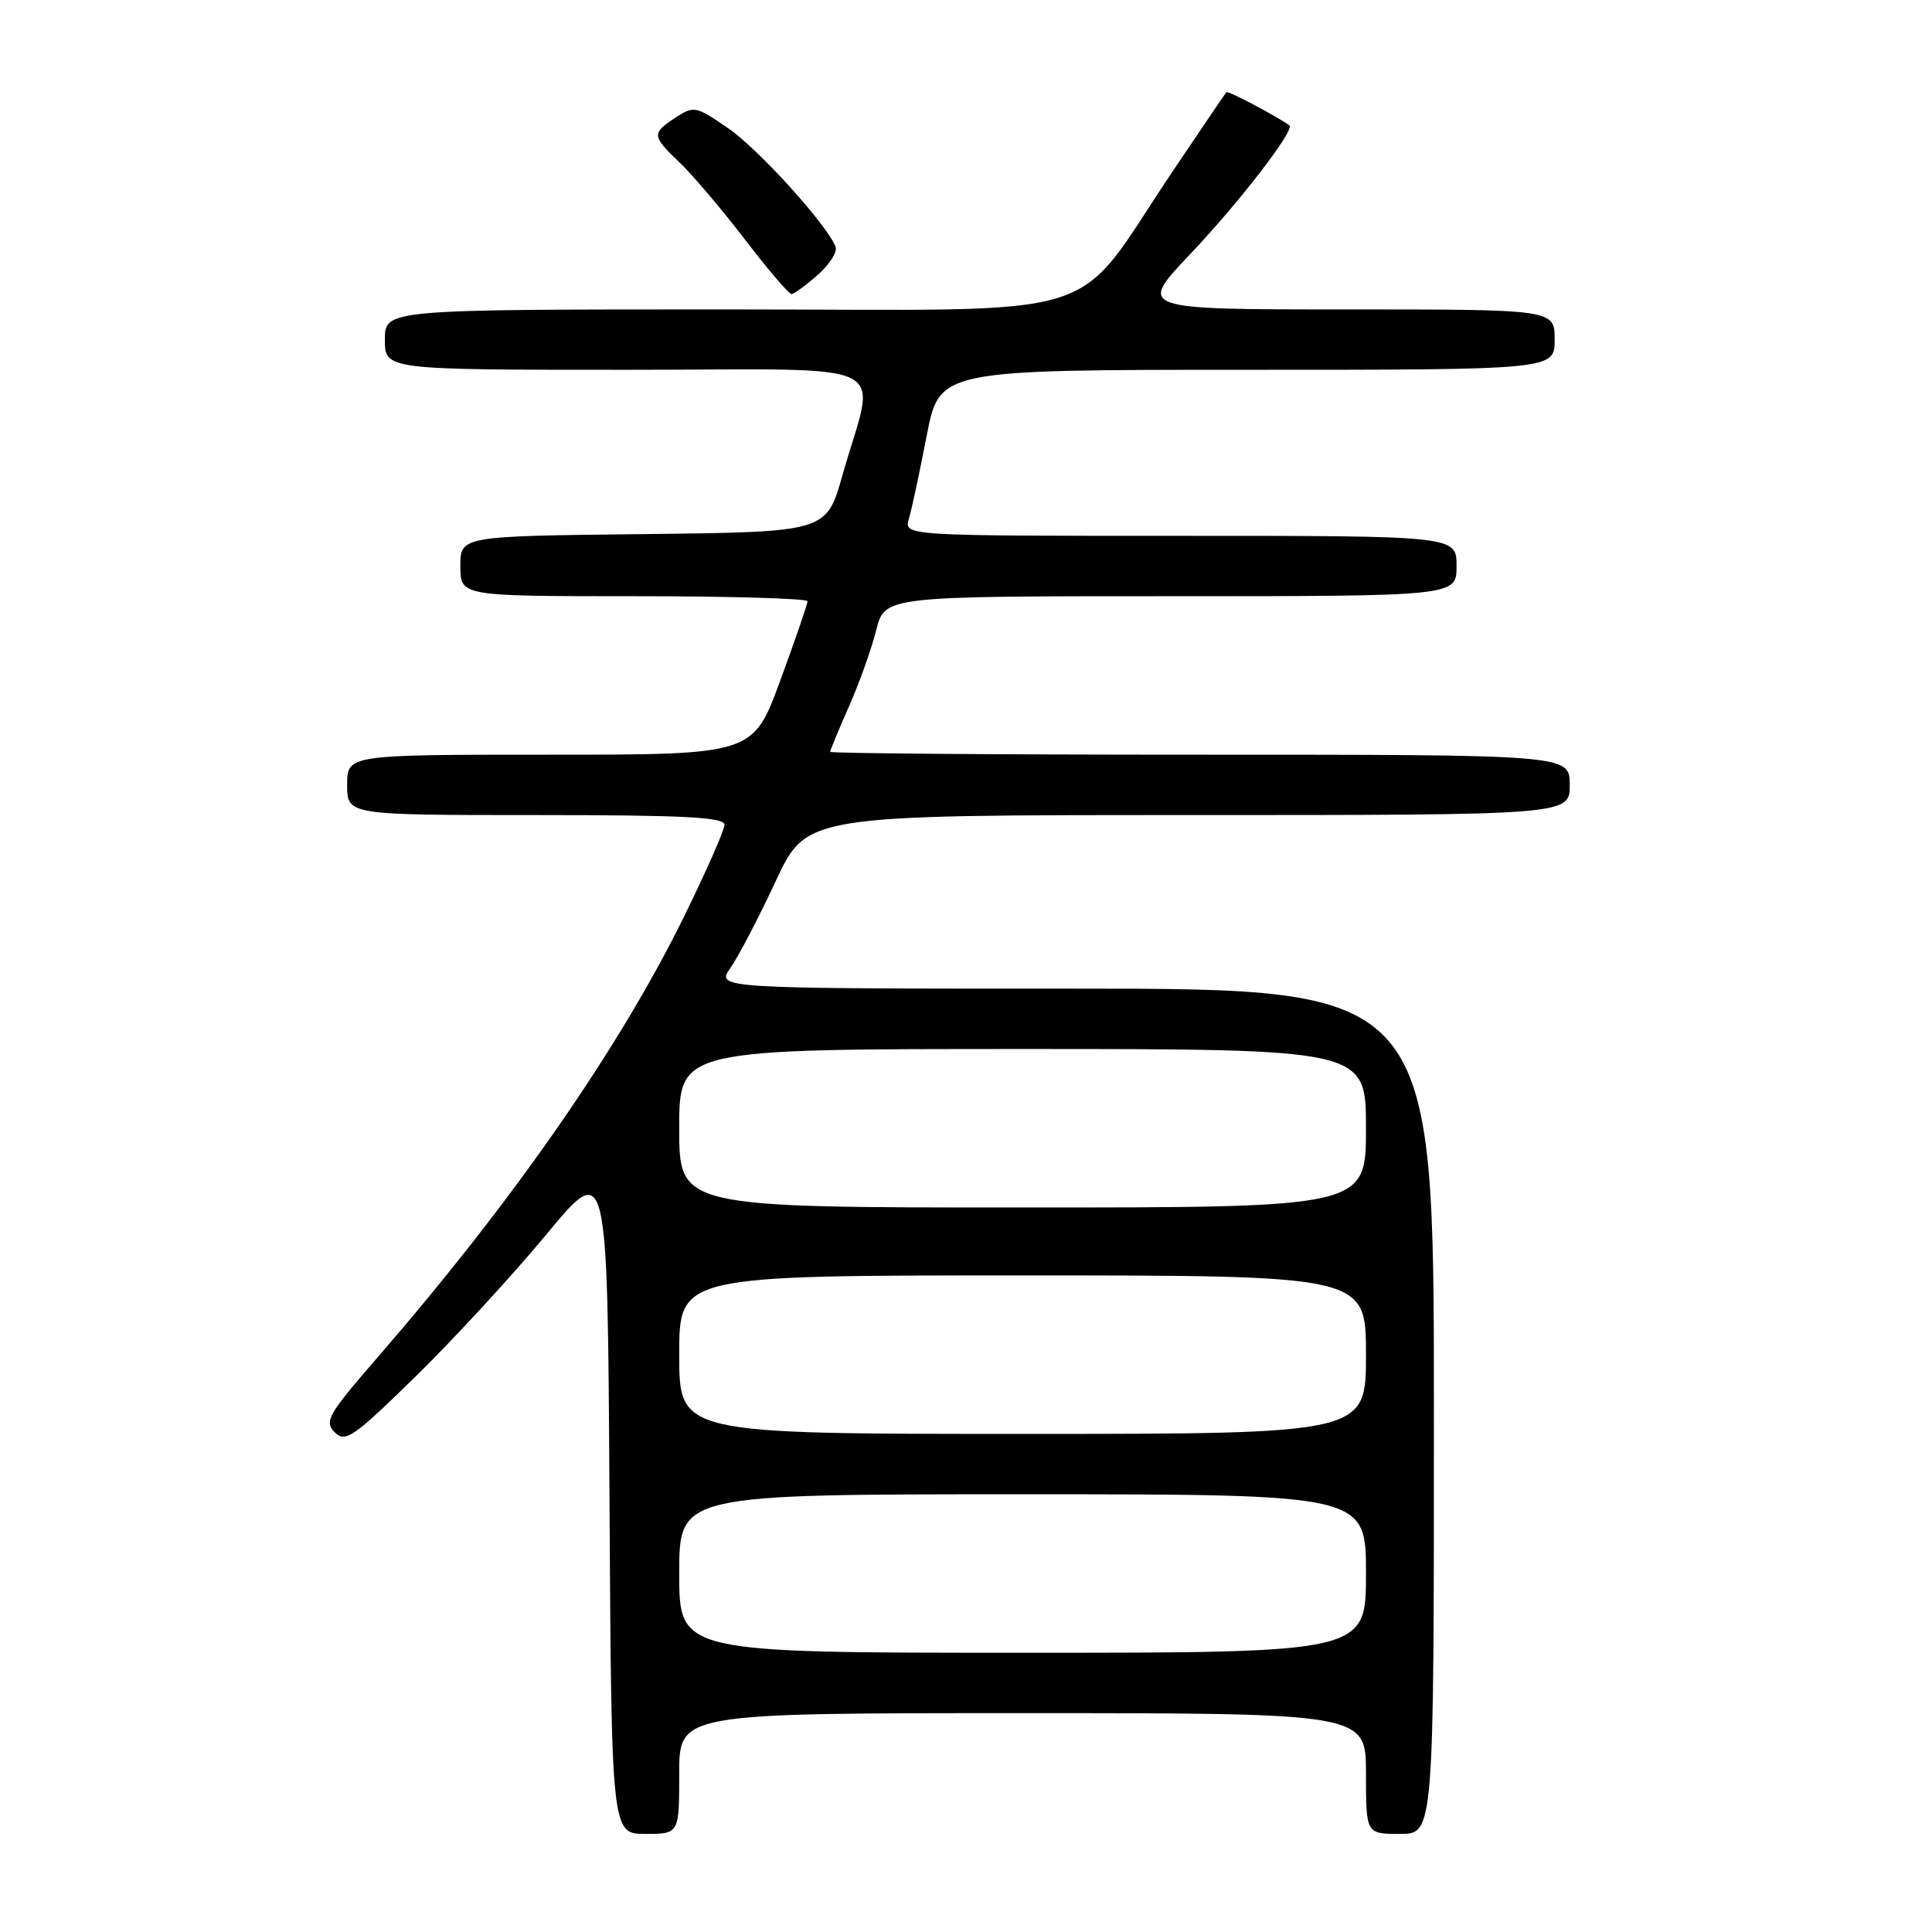 <?xml version="1.0" encoding="UTF-8" standalone="no"?>
<!DOCTYPE svg PUBLIC "-//W3C//DTD SVG 1.1//EN" "http://www.w3.org/Graphics/SVG/1.1/DTD/svg11.dtd" >
<svg xmlns="http://www.w3.org/2000/svg" xmlns:xlink="http://www.w3.org/1999/xlink" version="1.1" viewBox="0 0 256 256">
 <g >
 <path fill="currentColor"
d=" M 90.00 235.00 C 90.00 227.00 90.00 227.00 135.50 227.00 C 181.00 227.00 181.00 227.00 181.00 235.00 C 181.00 243.00 181.00 243.00 185.50 243.00 C 190.00 243.00 190.00 243.00 190.00 187.00 C 190.00 131.00 190.00 131.00 142.43 131.00 C 94.86 131.00 94.86 131.00 96.79 128.25 C 97.85 126.74 100.55 121.56 102.79 116.75 C 106.87 108.00 106.87 108.00 157.44 108.00 C 208.00 108.00 208.00 108.00 208.00 104.00 C 208.00 100.00 208.00 100.00 159.00 100.00 C 132.05 100.00 110.00 99.83 110.00 99.62 C 110.00 99.42 111.12 96.72 112.48 93.63 C 113.85 90.55 115.48 85.99 116.10 83.51 C 117.24 79.00 117.24 79.00 155.12 79.00 C 193.00 79.00 193.00 79.00 193.00 75.00 C 193.00 71.00 193.00 71.00 156.38 71.00 C 119.77 71.00 119.77 71.00 120.43 68.75 C 120.80 67.51 121.86 62.56 122.79 57.75 C 124.48 49.00 124.48 49.00 165.24 49.00 C 206.00 49.00 206.00 49.00 206.00 45.00 C 206.00 41.00 206.00 41.00 178.37 41.00 C 150.75 41.00 150.75 41.00 157.71 33.67 C 164.19 26.84 171.64 17.18 170.85 16.61 C 169.13 15.38 162.69 11.98 162.50 12.21 C 162.36 12.37 159.22 17.00 155.52 22.50 C 141.68 43.05 148.23 41.00 96.43 41.00 C 51.00 41.00 51.00 41.00 51.00 45.00 C 51.00 49.00 51.00 49.00 83.08 49.00 C 119.60 49.00 116.08 47.27 111.62 63.00 C 109.50 70.50 109.50 70.50 85.25 70.77 C 61.00 71.04 61.00 71.04 61.00 75.02 C 61.00 79.00 61.00 79.00 84.00 79.00 C 96.65 79.00 107.00 79.30 107.00 79.67 C 107.00 80.04 105.38 84.76 103.39 90.17 C 99.78 100.00 99.78 100.00 72.89 100.00 C 46.00 100.00 46.00 100.00 46.00 104.00 C 46.00 108.00 46.00 108.00 71.00 108.00 C 90.61 108.00 96.00 108.28 96.00 109.28 C 96.00 109.98 93.57 115.49 90.60 121.53 C 82.02 138.96 67.96 159.18 50.03 179.86 C 43.46 187.43 42.93 188.36 44.35 189.78 C 45.77 191.19 46.76 190.51 55.04 182.42 C 60.06 177.51 67.85 169.06 72.34 163.64 C 80.50 153.77 80.50 153.77 80.76 198.39 C 81.02 243.00 81.02 243.00 85.51 243.00 C 90.00 243.00 90.00 243.00 90.00 235.00 Z  M 108.34 36.44 C 109.91 35.06 110.98 33.38 110.72 32.71 C 109.59 29.78 100.54 19.78 96.48 16.99 C 92.21 14.05 91.94 13.99 89.52 15.58 C 86.32 17.67 86.35 18.01 90.08 21.56 C 91.77 23.18 95.66 27.76 98.72 31.75 C 101.77 35.74 104.55 38.99 104.89 38.97 C 105.22 38.95 106.78 37.81 108.34 36.44 Z  M 90.00 208.50 C 90.00 198.00 90.00 198.00 135.50 198.00 C 181.00 198.00 181.00 198.00 181.00 208.50 C 181.00 219.00 181.00 219.00 135.50 219.00 C 90.00 219.00 90.00 219.00 90.00 208.50 Z  M 90.00 179.50 C 90.00 169.00 90.00 169.00 135.50 169.00 C 181.00 169.00 181.00 169.00 181.00 179.50 C 181.00 190.00 181.00 190.00 135.50 190.00 C 90.00 190.00 90.00 190.00 90.00 179.50 Z  M 90.00 149.50 C 90.00 139.00 90.00 139.00 135.50 139.00 C 181.00 139.00 181.00 139.00 181.00 149.50 C 181.00 160.00 181.00 160.00 135.50 160.00 C 90.00 160.00 90.00 160.00 90.00 149.50 Z "/>
</g>
</svg>